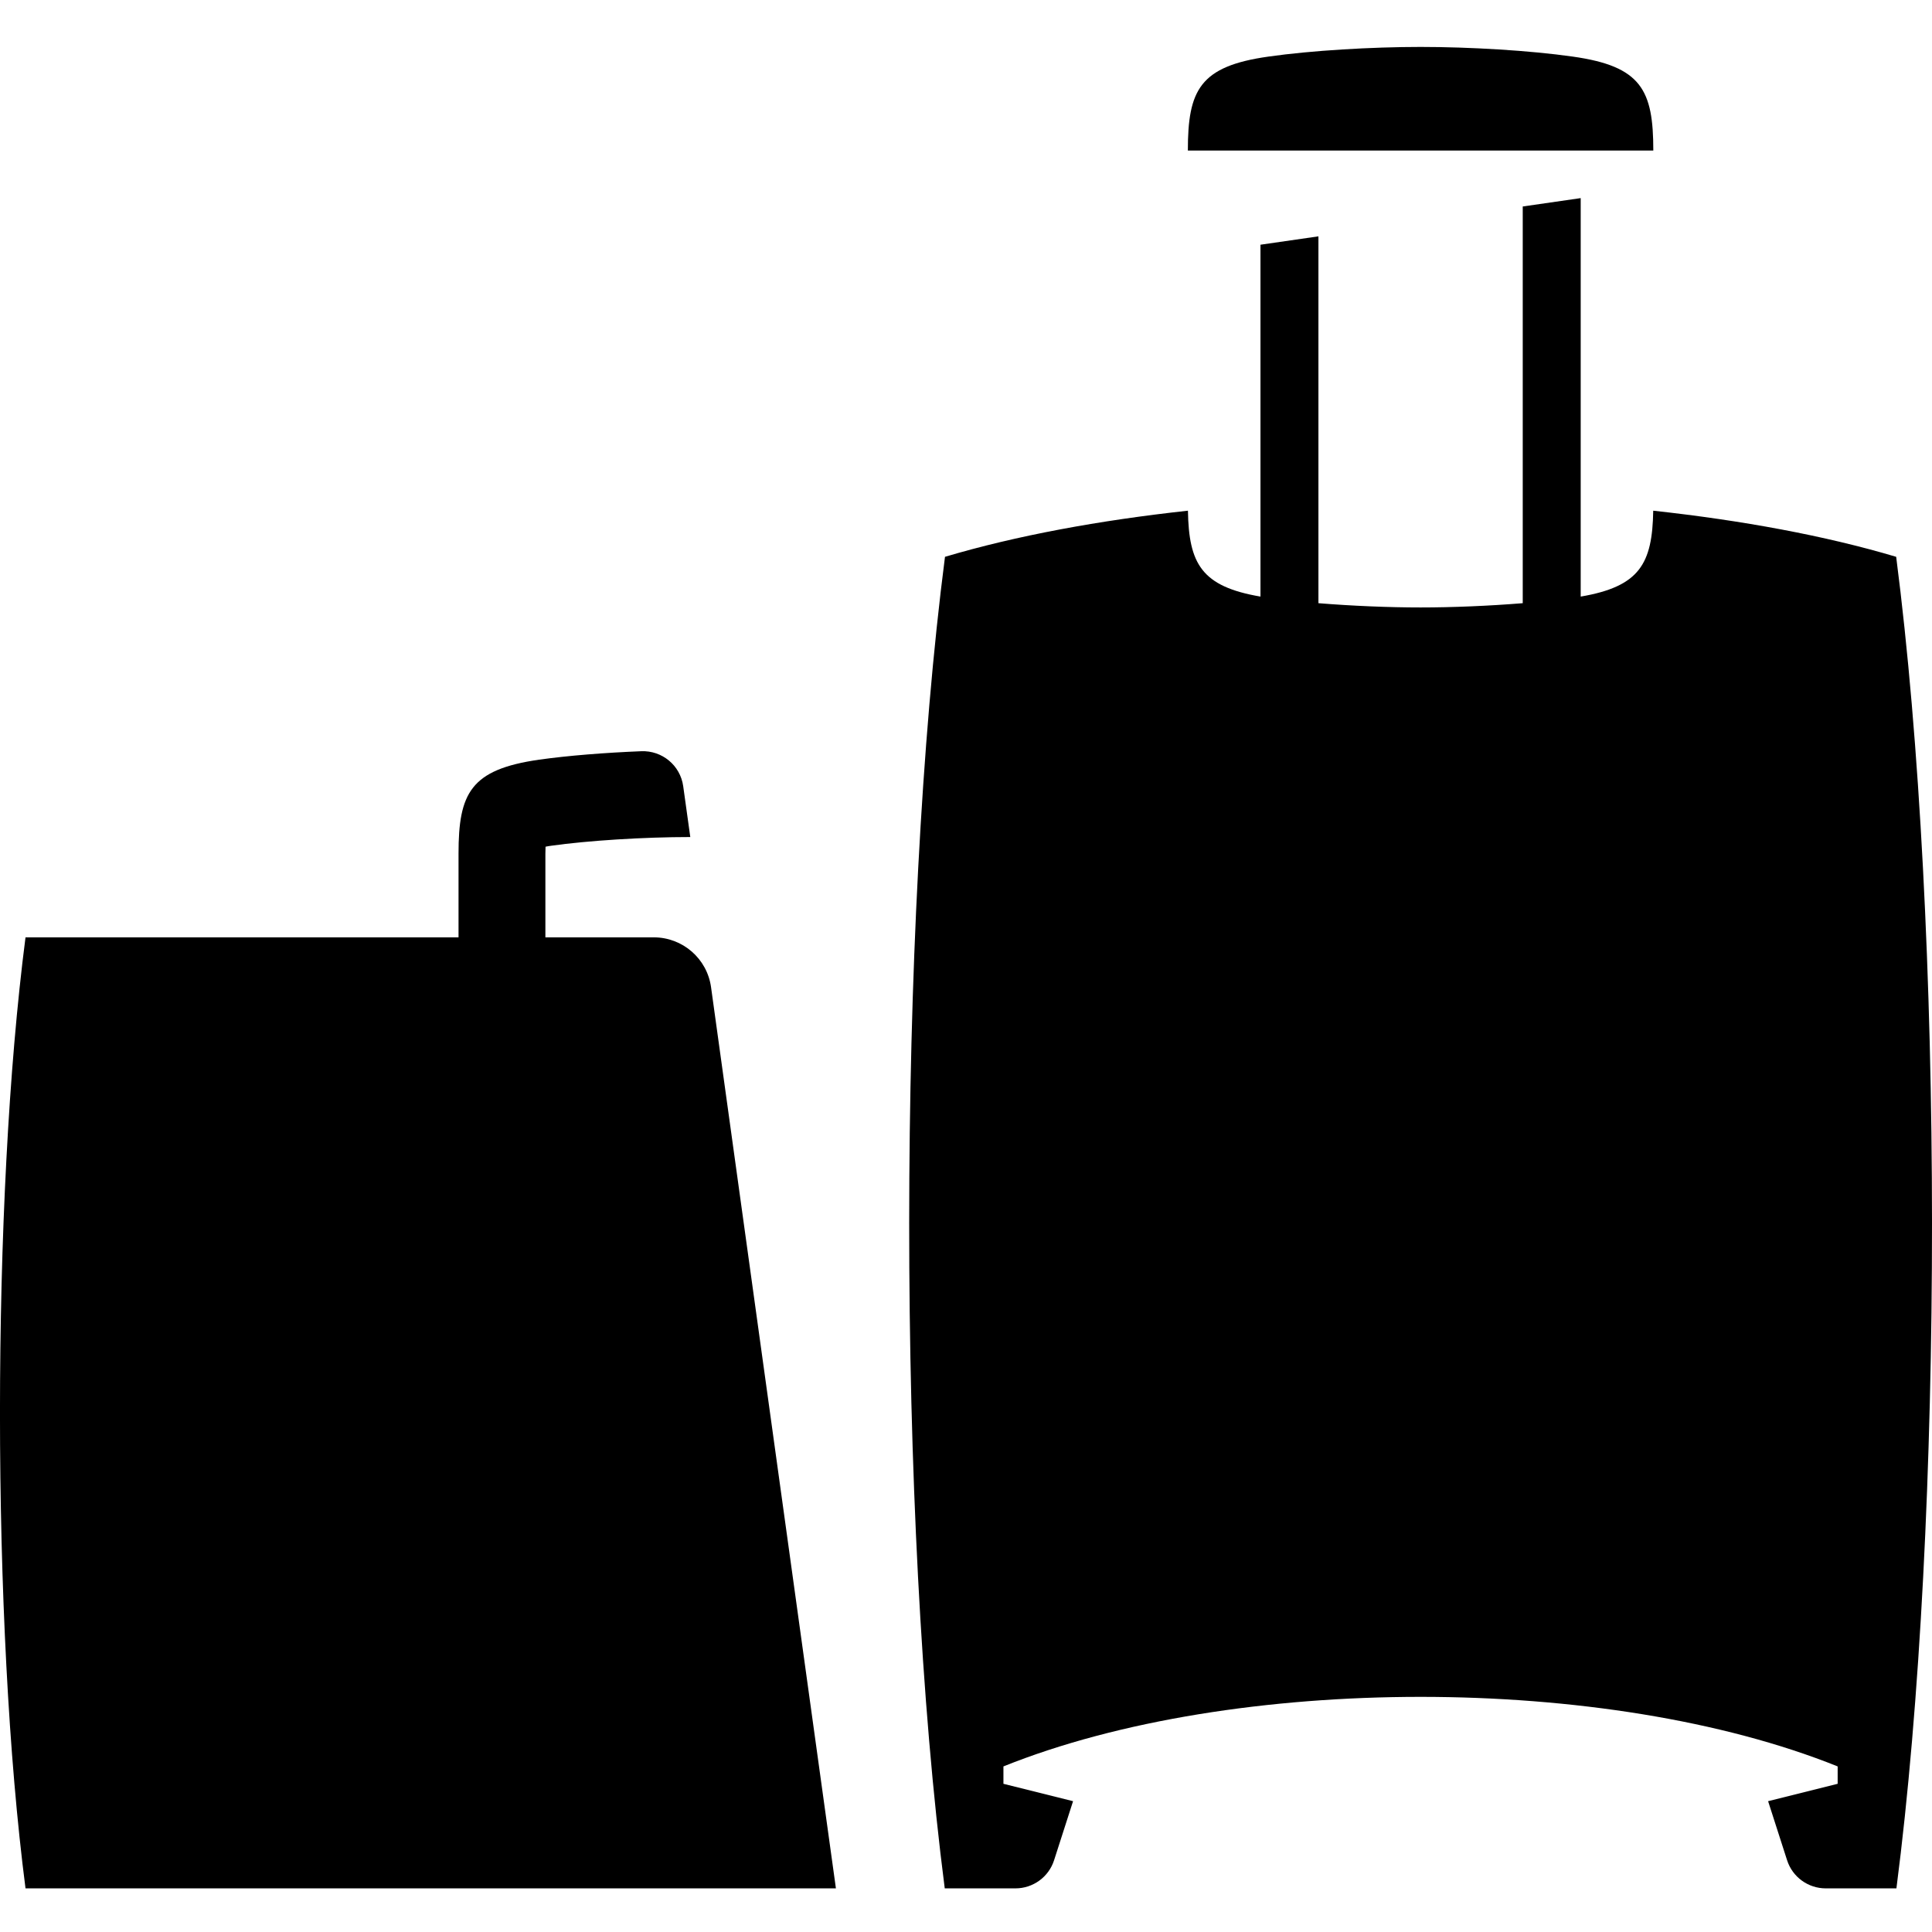 <svg width="24" height="24" viewBox="0 0 24 24" fill="none" xmlns="http://www.w3.org/2000/svg">
<path fill-rule="evenodd" clip-rule="evenodd" d="M8.833 12.264L10.384 23.458H0.317C-0.106 20.194 -0.106 14.908 0.317 11.644H5.696V10.605C5.696 9.853 5.844 9.559 6.697 9.437C7.058 9.386 7.517 9.35 7.965 9.332C8.225 9.321 8.451 9.508 8.487 9.766L8.575 10.398C7.995 10.398 7.303 10.442 6.848 10.506C6.822 10.51 6.798 10.513 6.777 10.518C6.776 10.543 6.775 10.572 6.775 10.605V11.644H8.121C8.48 11.644 8.784 11.908 8.833 12.264ZM17.647 0.583C17.039 0.583 16.29 0.627 15.757 0.703C14.903 0.823 14.756 1.119 14.756 1.87H17.647H20.538C20.538 1.119 20.391 0.823 19.537 0.703C19.004 0.627 18.256 0.583 17.647 0.583ZM20.537 6.344C20.526 7.003 20.369 7.286 19.636 7.411V2.461L18.916 2.565V7.493C18.499 7.527 18.043 7.546 17.647 7.546C17.251 7.546 16.796 7.527 16.378 7.493V2.936L15.658 3.04V7.411C14.925 7.286 14.768 7.003 14.757 6.344C13.657 6.464 12.623 6.654 11.739 6.917C11.148 11.488 11.145 18.889 11.736 23.458H12.614C12.833 23.458 13.027 23.317 13.094 23.109L13.33 22.375L12.465 22.159V21.943C13.897 21.367 15.772 21.079 17.647 21.079C19.522 21.079 21.397 21.367 22.828 21.943V22.159L21.964 22.375L22.2 23.109C22.267 23.317 22.461 23.458 22.68 23.458H23.558C24.15 18.889 24.146 11.488 23.555 6.917C22.672 6.654 21.637 6.464 20.537 6.344Z" fill="currentColor"/>
</svg>
